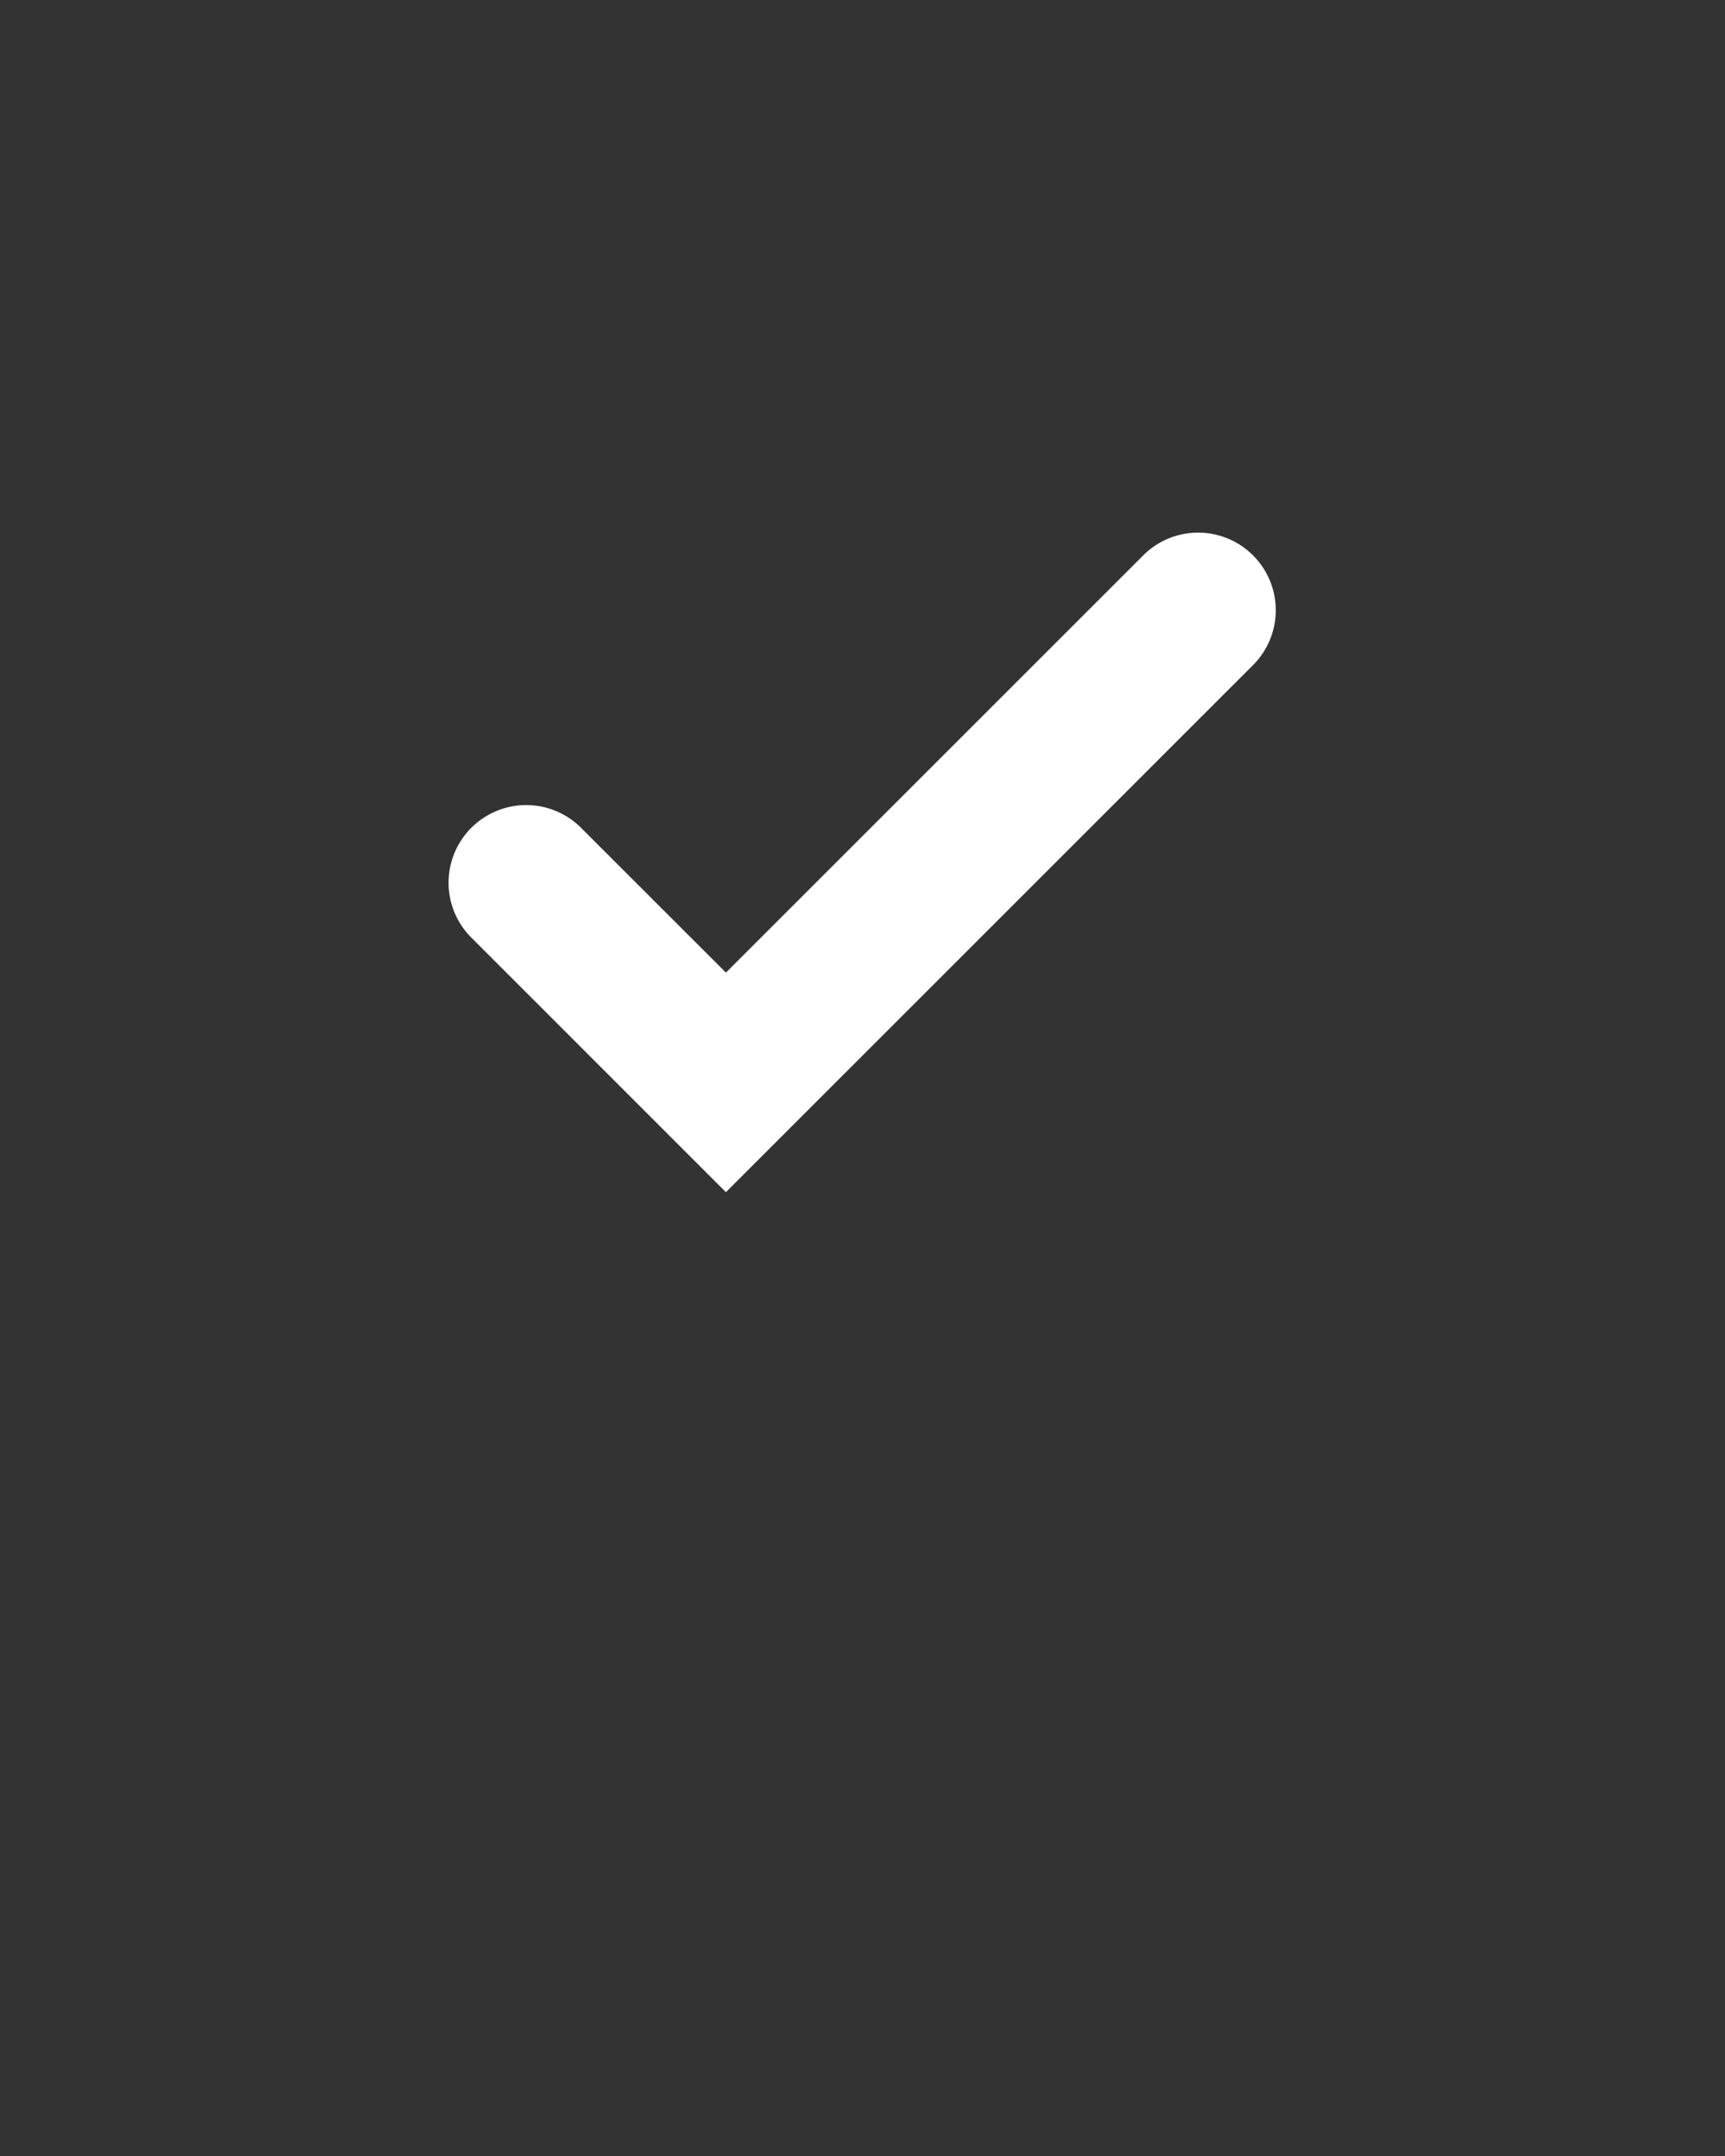 <svg xmlns="http://www.w3.org/2000/svg" xml:space="preserve" viewBox="0 0 100 125"><rect x="0" y="0" width="100" height="125" fill="#333333" stroke="none"/><path fill="white" d="M42.082 69.12 27.36 54.397a4.5 4.5 0 1 1 6.364-6.363l8.358 8.357 24.193-24.192a4.499 4.499 0 0 1 6.364 0 4.498 4.498 0 0 1 0 6.363L42.082 69.12z"/></svg>